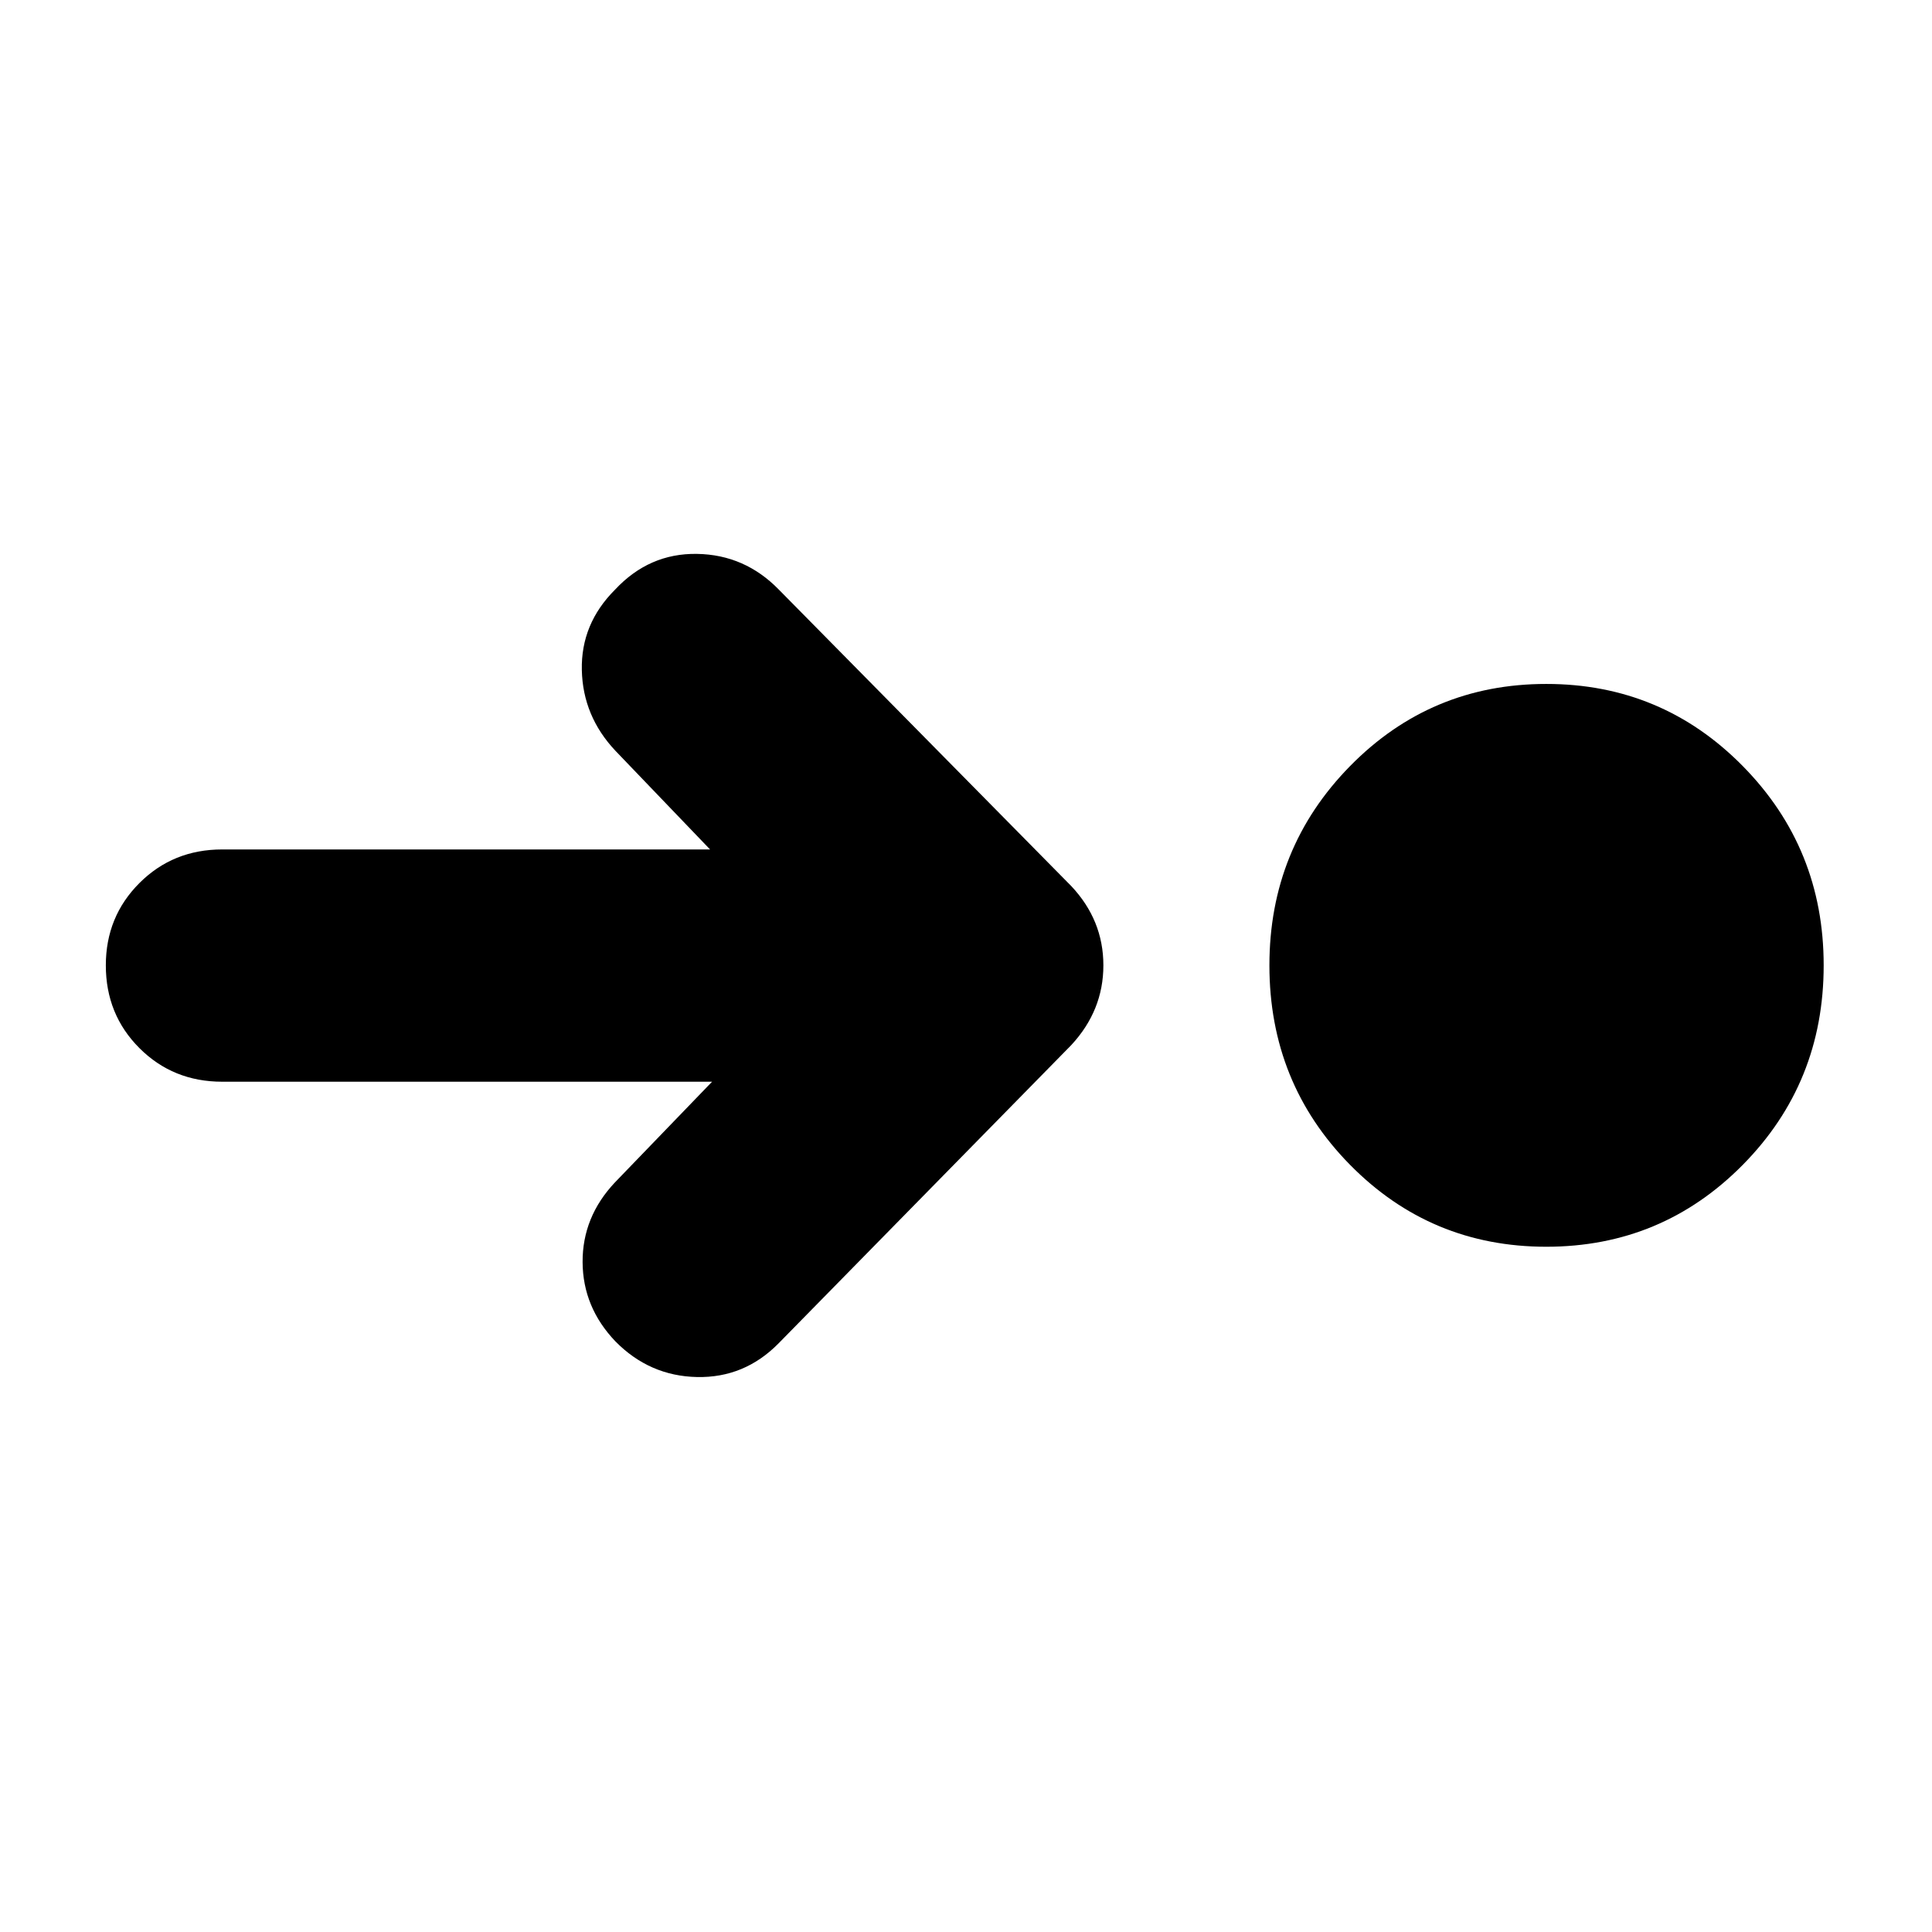 <svg xmlns="http://www.w3.org/2000/svg" height="24" viewBox="0 96 960 960" width="24"><path d="M768.348 715.5q-57.435 0-97.511-40.696-40.076-40.695-40.076-99.13 0-58.196 40.076-99.011t97.511-40.815q57.435 0 97.63 40.815 40.196 40.815 40.196 99.011 0 58.435-40.196 99.13-40.195 40.696-97.63 40.696Zm-414.522-82H110.413q-24.435 0-41.13-16.696-16.696-16.695-16.696-41.13 0-24.196 16.695-40.891 16.696-16.696 41.131-16.696h242.413l-47.022-49.022q-16.196-17.195-16.696-40.13-.5-22.935 16.457-39.892 16.956-18.195 40.75-17.815 23.794.381 40.75 17.815l145.239 147.24q15.957 16.956 15.957 39.391t-15.957 39.63l-145.478 148.24q-16.957 17.195-40.511 16.695-23.554-.5-40.511-17.695-16.196-16.957-16.315-39.392-.12-22.435 16.076-39.63l48.261-50.022Z"/></svg>